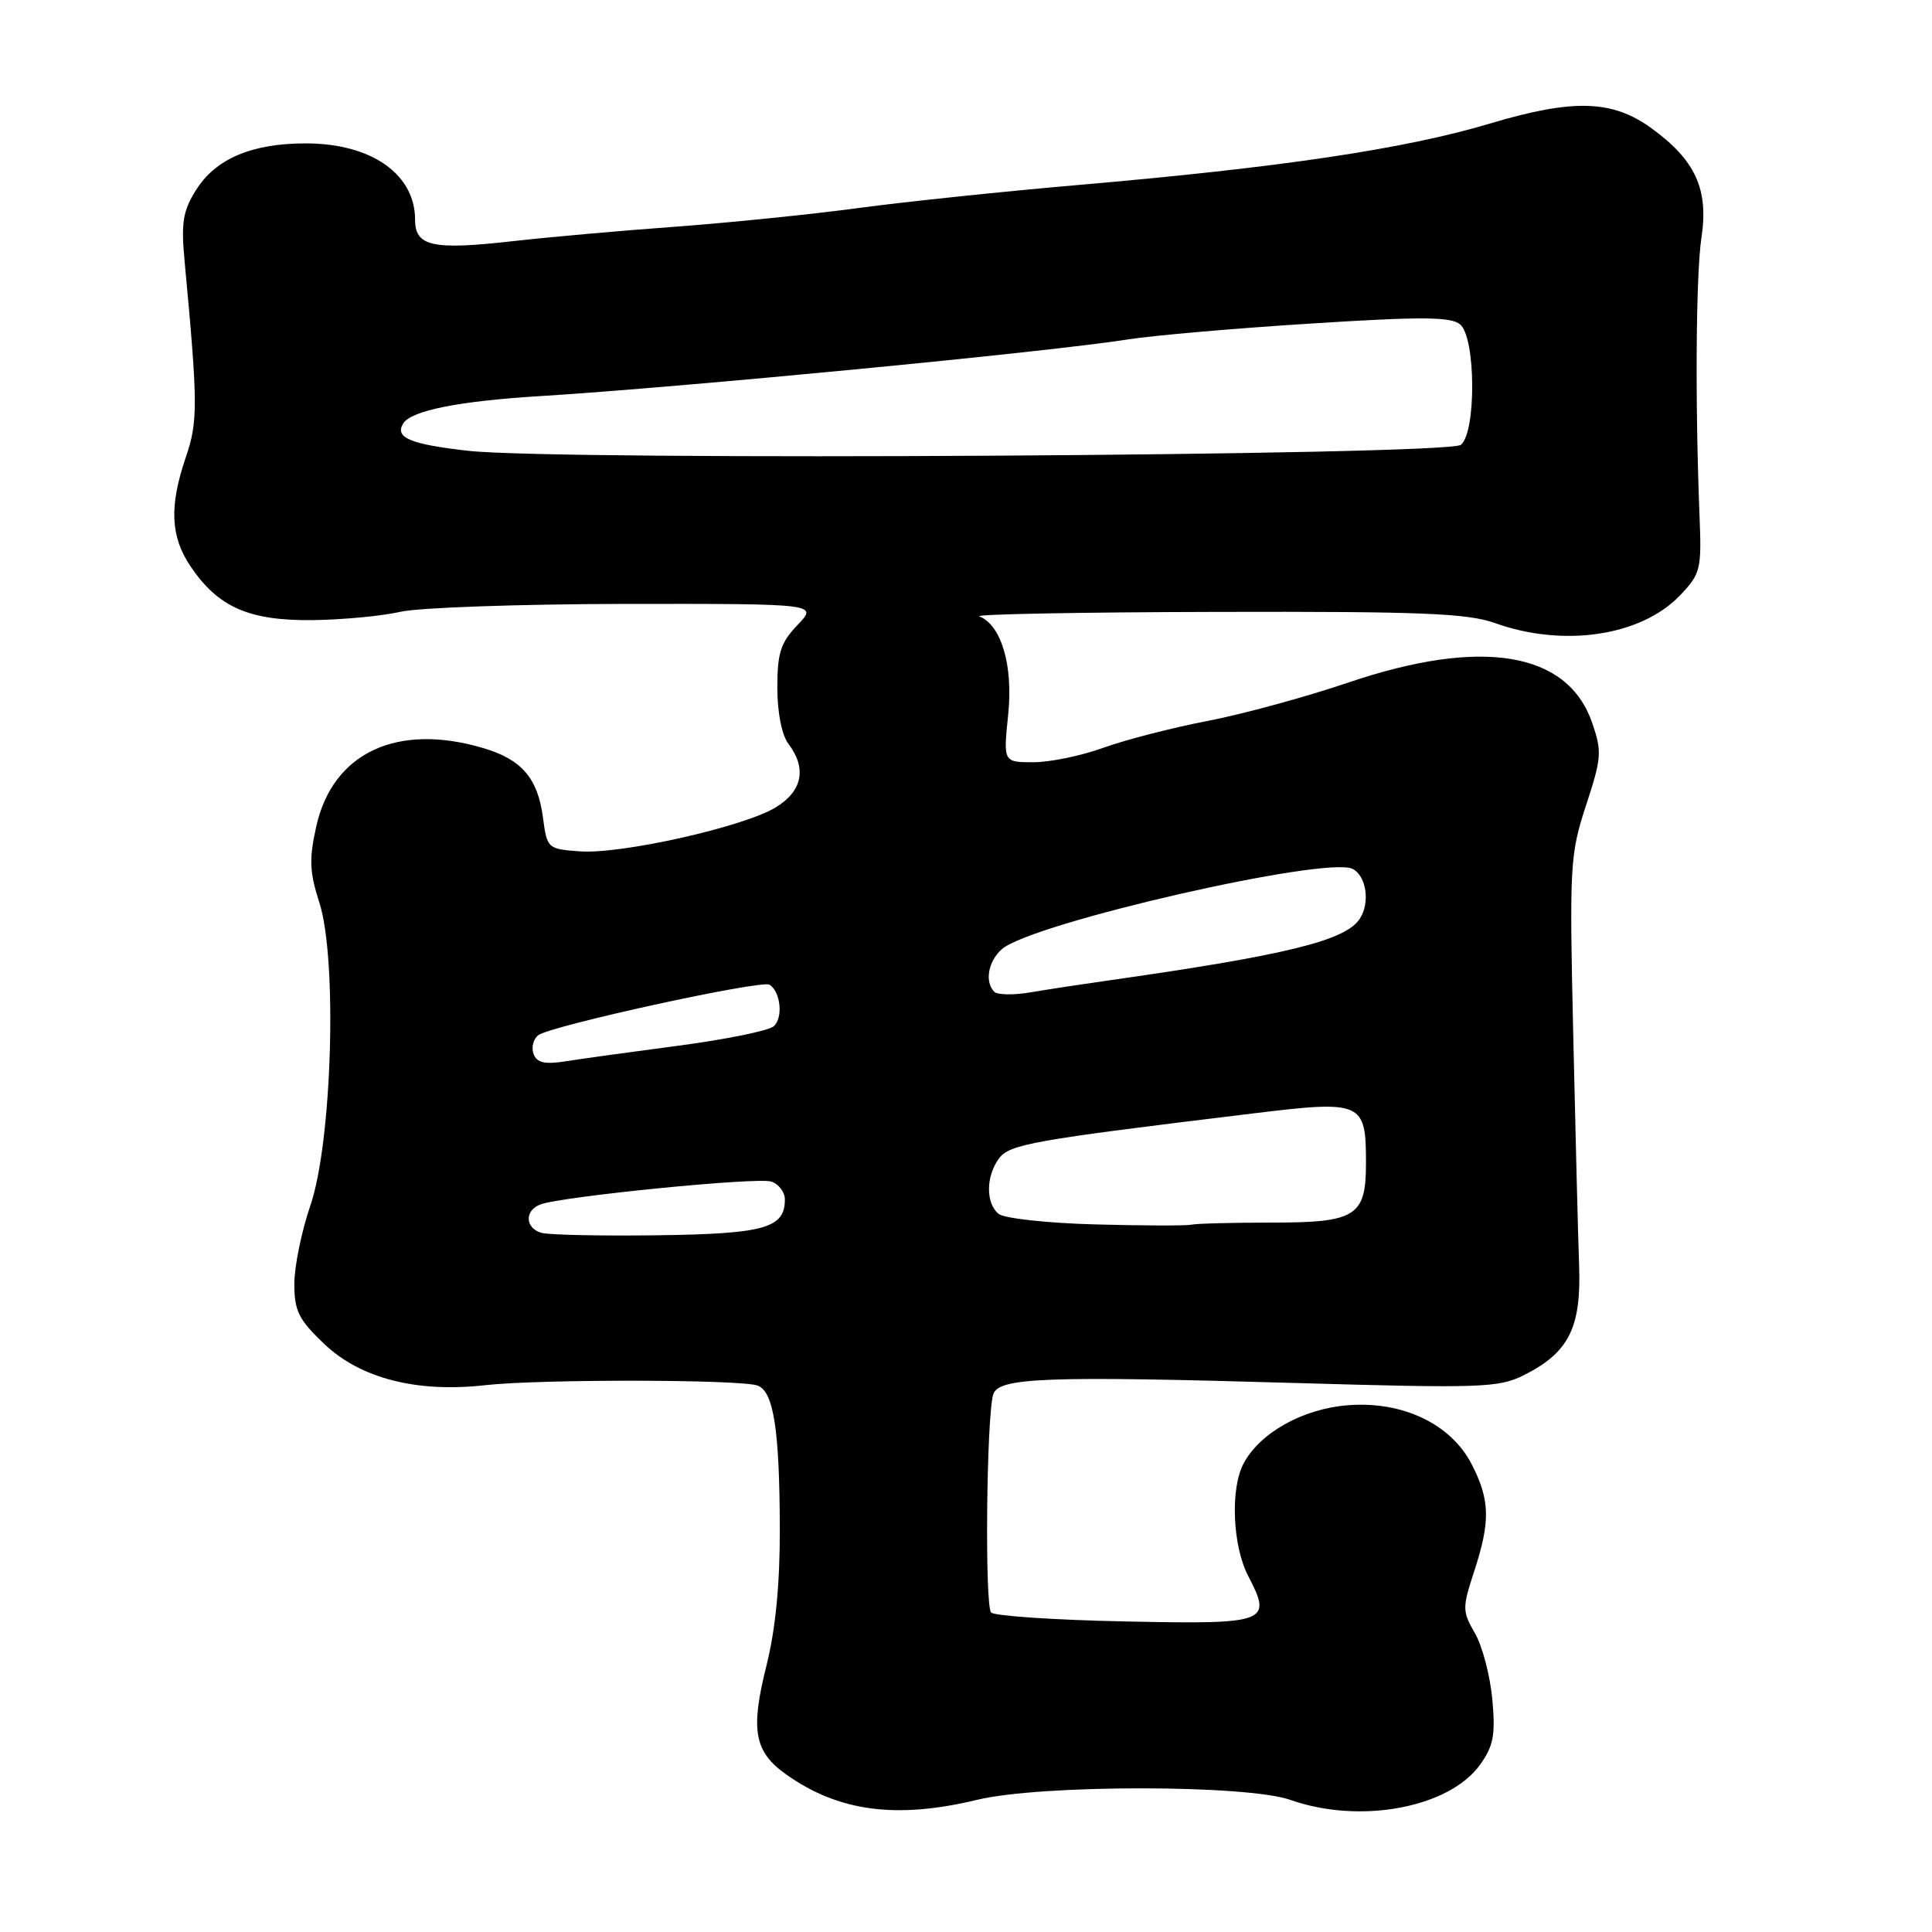 <?xml version="1.0" encoding="UTF-8" standalone="no"?>
<!DOCTYPE svg PUBLIC "-//W3C//DTD SVG 1.1//EN" "http://www.w3.org/Graphics/SVG/1.1/DTD/svg11.dtd" >
<svg xmlns="http://www.w3.org/2000/svg" xmlns:xlink="http://www.w3.org/1999/xlink" version="1.1" viewBox="0 0 256 256">
 <g >
 <path fill="currentColor"
d=" M 129.50 238.48 C 137.92 236.45 165.22 236.46 171.00 238.50 C 180.23 241.76 192.05 239.54 196.14 233.80 C 197.90 231.33 198.17 229.86 197.74 225.16 C 197.45 222.05 196.42 218.11 195.44 216.42 C 193.76 213.51 193.75 213.06 195.33 208.23 C 197.50 201.61 197.44 198.77 195.03 194.07 C 192.28 188.67 185.82 185.60 178.50 186.21 C 172.59 186.70 166.95 189.86 164.79 193.90 C 163.00 197.24 163.31 204.84 165.40 208.84 C 168.62 215.01 167.99 215.24 149.08 214.85 C 139.77 214.66 131.79 214.12 131.33 213.67 C 130.47 212.80 130.71 187.83 131.60 184.79 C 132.27 182.53 138.37 182.29 171.89 183.26 C 196.04 183.96 198.58 183.88 201.83 182.26 C 207.87 179.26 209.54 175.96 209.24 167.68 C 209.10 163.73 208.75 149.93 208.46 137.02 C 207.95 114.64 208.03 113.22 210.16 106.71 C 212.23 100.40 212.29 99.58 210.95 95.72 C 207.68 86.33 196.28 84.47 178.66 90.44 C 173.07 92.34 164.68 94.63 160.00 95.53 C 155.32 96.43 149.12 98.03 146.21 99.08 C 143.30 100.14 139.13 101.00 136.93 101.00 C 132.94 101.00 132.94 101.00 133.59 94.68 C 134.26 88.17 132.69 82.85 129.77 81.67 C 129.07 81.39 143.18 81.12 161.12 81.08 C 188.34 81.01 194.47 81.26 198.12 82.57 C 207.20 85.81 217.44 84.28 222.59 78.91 C 225.34 76.03 225.48 75.47 225.20 68.43 C 224.60 53.31 224.71 36.35 225.46 31.42 C 226.41 25.06 224.64 21.20 218.81 16.98 C 213.63 13.22 208.45 13.08 197.43 16.37 C 186.12 19.75 169.64 22.20 142.78 24.52 C 133.03 25.36 119.98 26.73 113.78 27.56 C 107.57 28.40 96.65 29.51 89.50 30.04 C 82.35 30.56 72.68 31.42 68.00 31.95 C 57.32 33.16 55.00 32.66 55.00 29.11 C 55.00 23.06 49.19 19.00 40.52 19.00 C 33.35 19.00 28.58 21.03 25.97 25.19 C 24.24 27.94 23.99 29.52 24.45 34.50 C 26.23 53.54 26.25 55.83 24.62 60.59 C 22.41 67.09 22.58 71.09 25.25 75.05 C 28.90 80.46 32.99 82.26 41.40 82.17 C 45.41 82.12 50.67 81.62 53.09 81.06 C 55.52 80.51 68.95 80.04 82.94 80.02 C 108.37 80.00 108.37 80.00 105.69 82.80 C 103.44 85.15 103.00 86.50 103.00 91.11 C 103.00 94.41 103.59 97.40 104.47 98.56 C 106.93 101.81 106.33 104.83 102.79 106.98 C 98.56 109.56 82.32 113.21 76.84 112.81 C 72.56 112.50 72.49 112.44 71.94 108.29 C 71.25 103.12 69.14 100.66 64.12 99.15 C 52.66 95.72 44.10 99.71 41.91 109.49 C 40.94 113.83 41.01 115.55 42.32 119.61 C 44.72 127.09 44.00 151.34 41.13 159.72 C 39.96 163.14 39.00 167.82 39.00 170.12 C 39.00 173.70 39.58 174.86 42.96 178.08 C 47.77 182.65 55.25 184.57 64.32 183.54 C 71.51 182.73 98.24 182.77 100.40 183.60 C 102.51 184.41 103.29 189.42 103.33 202.45 C 103.35 209.88 102.77 215.86 101.56 220.70 C 99.42 229.23 99.93 232.10 104.14 235.10 C 111.10 240.05 118.76 241.07 129.50 238.48 Z  M 71.75 163.36 C 69.57 162.73 69.47 160.42 71.59 159.60 C 74.37 158.54 100.29 155.96 102.18 156.56 C 103.18 156.88 104.00 157.95 104.00 158.94 C 104.00 162.74 101.30 163.49 87.10 163.68 C 79.62 163.78 72.71 163.63 71.75 163.36 Z  M 145.06 162.24 C 138.77 162.07 133.03 161.44 132.31 160.84 C 130.61 159.43 130.63 155.88 132.35 153.53 C 133.76 151.61 136.63 151.10 166.00 147.54 C 180.53 145.77 181.00 145.98 181.00 154.12 C 181.00 161.17 179.69 162.00 168.51 162.00 C 163.37 162.00 158.56 162.12 157.83 162.28 C 157.10 162.43 151.35 162.41 145.06 162.24 Z  M 70.71 139.68 C 70.38 138.84 70.65 137.71 71.31 137.18 C 72.81 135.95 100.89 129.81 101.96 130.48 C 103.45 131.40 103.80 134.92 102.50 136.00 C 101.79 136.59 96.11 137.74 89.89 138.56 C 83.66 139.38 76.93 140.31 74.93 140.63 C 72.20 141.06 71.15 140.83 70.71 139.68 Z  M 131.75 131.42 C 130.45 130.11 130.93 127.37 132.75 125.77 C 136.68 122.31 175.88 113.35 179.25 115.14 C 181.05 116.10 181.56 119.58 180.20 121.71 C 178.34 124.64 170.47 126.57 146.50 129.97 C 143.20 130.44 138.70 131.12 136.50 131.50 C 134.30 131.87 132.16 131.83 131.75 131.42 Z  M 62.00 59.73 C 54.33 58.86 52.27 57.99 53.43 56.11 C 54.48 54.41 60.76 53.15 71.50 52.49 C 90.28 51.33 138.95 46.64 149.50 44.97 C 152.80 44.45 163.70 43.50 173.72 42.87 C 188.31 41.94 192.25 41.96 193.47 42.98 C 195.55 44.70 195.63 57.24 193.58 58.94 C 191.85 60.37 73.91 61.09 62.00 59.73 Z "/>
</g>
</svg>